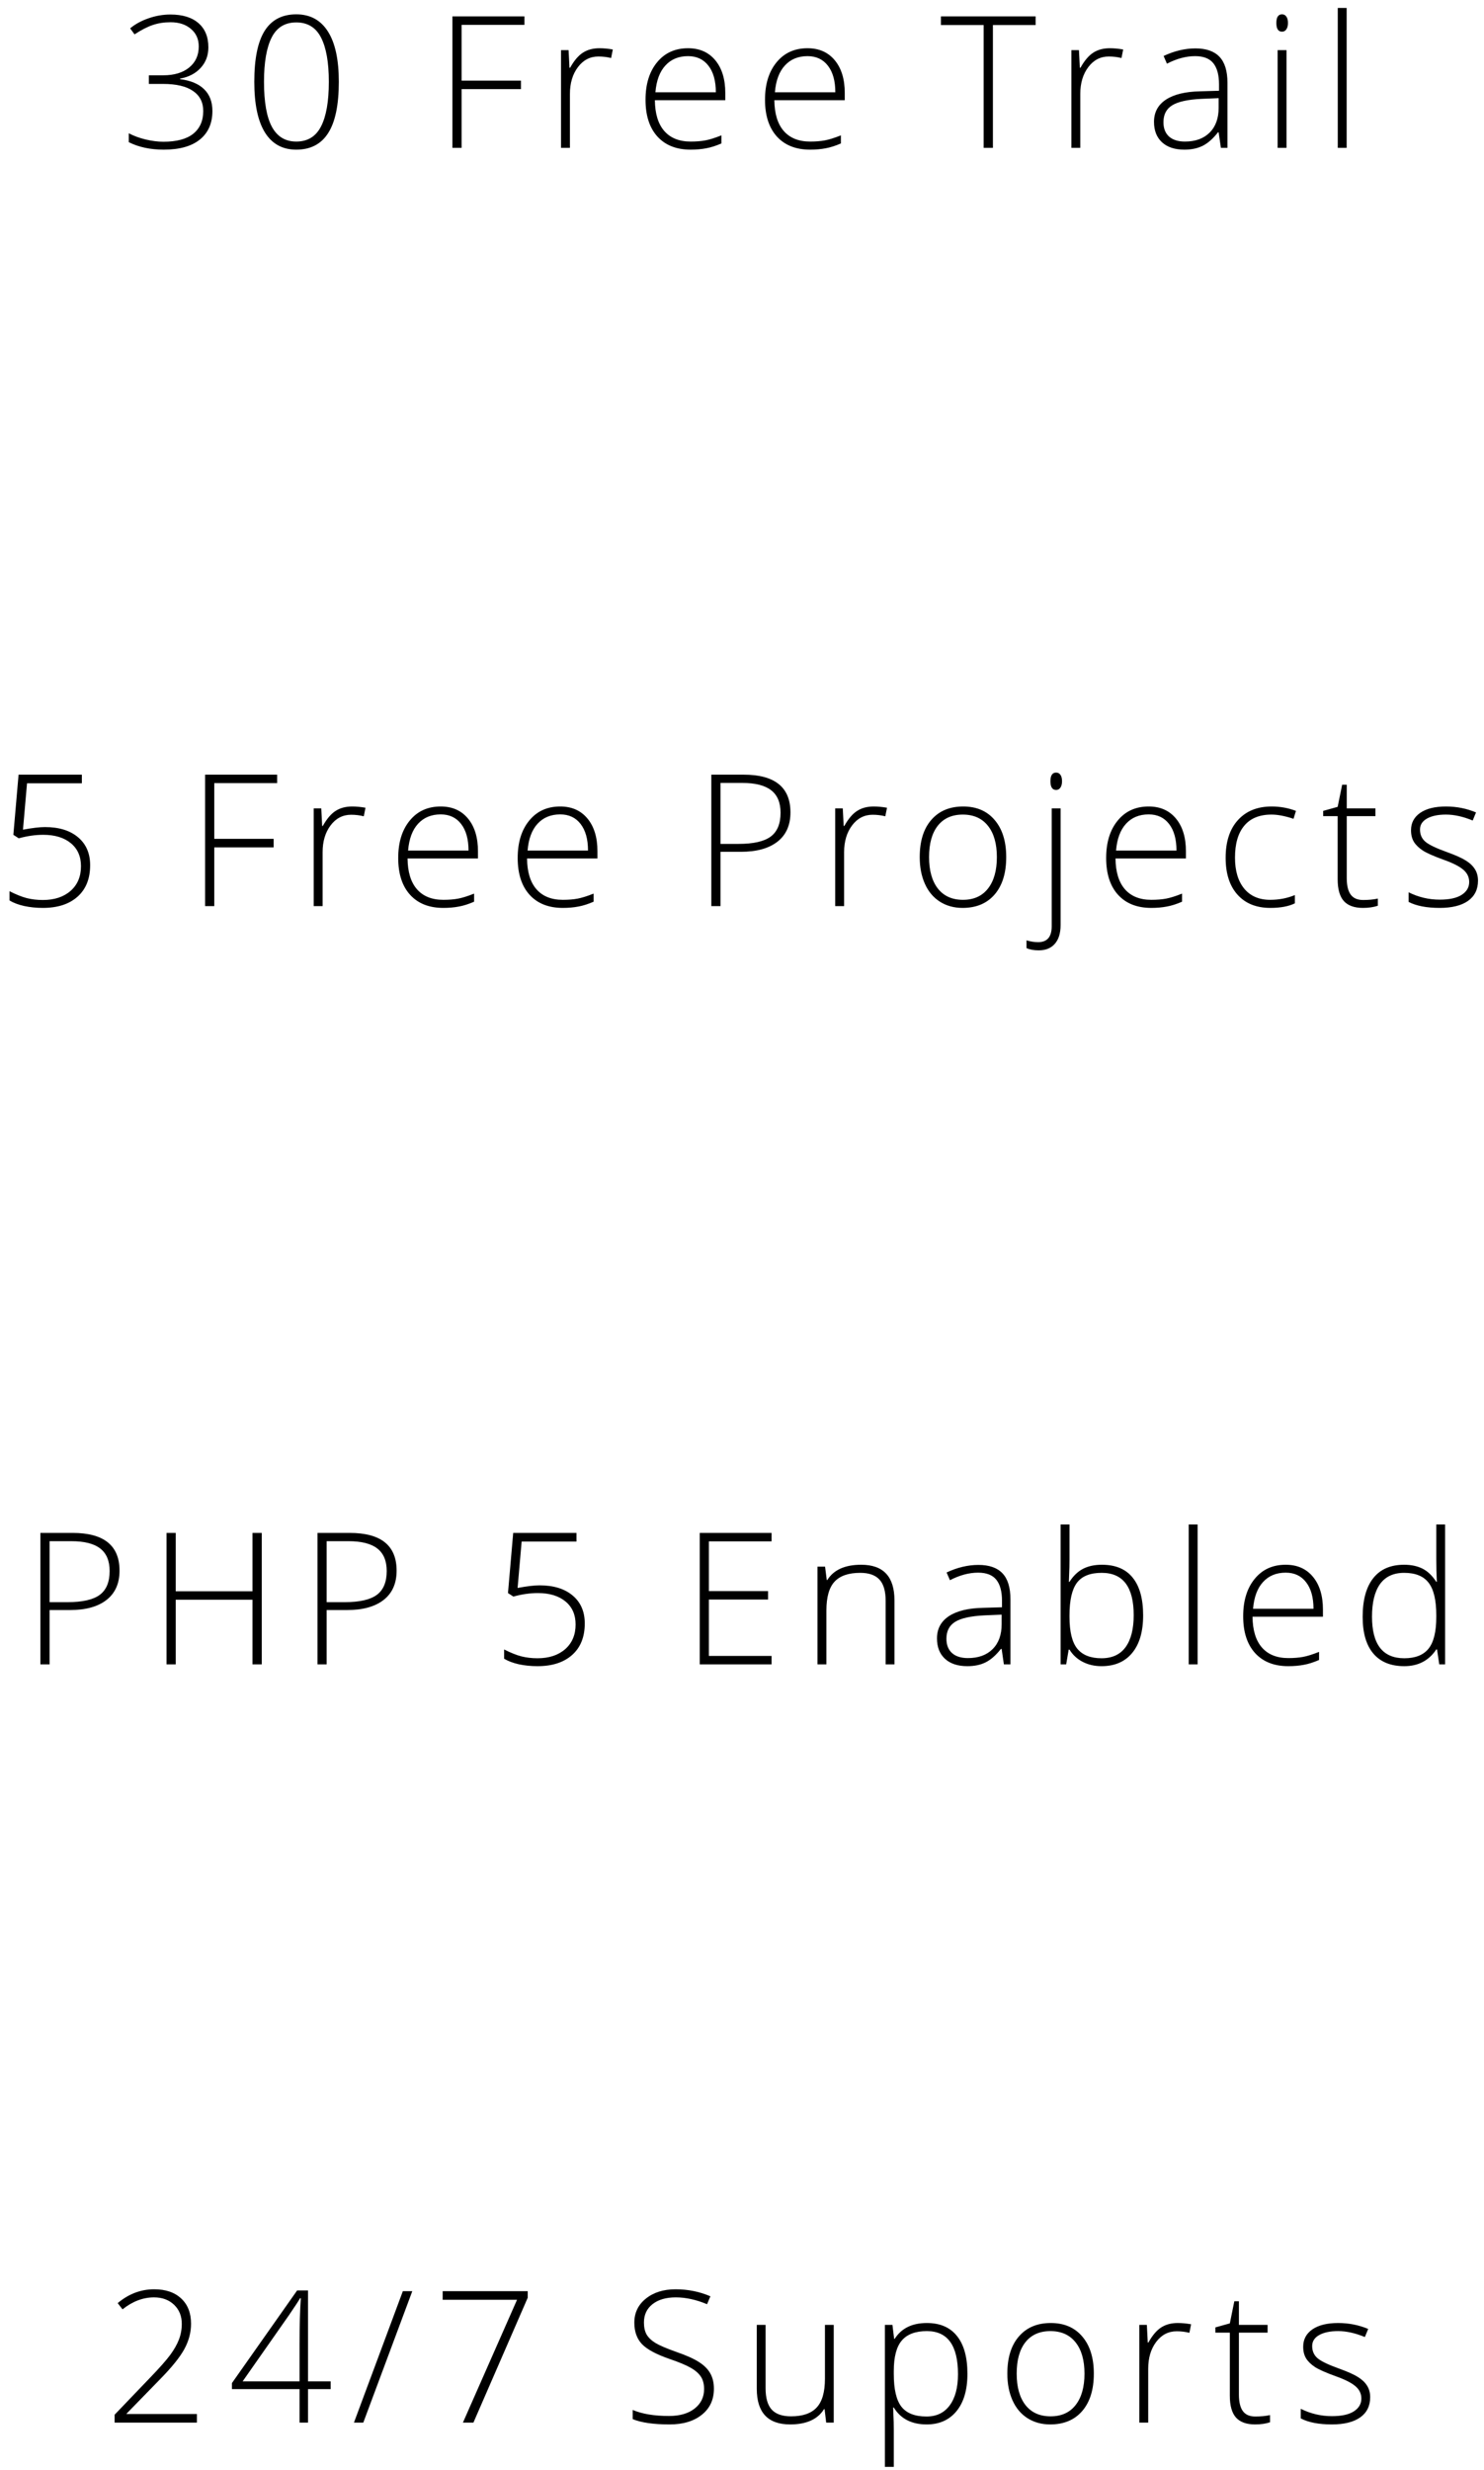 <svg width="137" height="228" viewBox="0 0 137 228" fill="none" xmlns="http://www.w3.org/2000/svg">
<path d="M19.236 4.37C19.236 5.122 18.998 5.756 18.522 6.271C18.052 6.785 17.418 7.114 16.621 7.258V7.308C17.595 7.43 18.337 7.74 18.846 8.238C19.355 8.736 19.609 9.405 19.609 10.247C19.609 11.381 19.222 12.261 18.447 12.886C17.678 13.506 16.569 13.816 15.119 13.816C13.885 13.816 12.808 13.586 11.89 13.127V12.305C12.354 12.549 12.875 12.74 13.45 12.878C14.031 13.016 14.576 13.085 15.085 13.085C16.308 13.085 17.227 12.839 17.841 12.347C18.456 11.849 18.763 11.149 18.763 10.247C18.763 9.444 18.447 8.827 17.816 8.396C17.191 7.964 16.27 7.748 15.052 7.748H13.741V6.951H15.069C16.076 6.951 16.873 6.713 17.459 6.237C18.052 5.756 18.348 5.106 18.348 4.287C18.348 3.611 18.107 3.072 17.625 2.668C17.149 2.258 16.524 2.054 15.749 2.054C15.146 2.054 14.596 2.139 14.098 2.311C13.6 2.477 13.041 2.765 12.421 3.174L12.014 2.618C12.485 2.225 13.052 1.915 13.716 1.688C14.38 1.456 15.052 1.34 15.733 1.34C16.851 1.34 17.714 1.605 18.323 2.137C18.931 2.662 19.236 3.407 19.236 4.37ZM31.279 7.549C31.279 9.679 30.952 11.257 30.299 12.28C29.652 13.304 28.669 13.816 27.352 13.816C26.085 13.816 25.122 13.29 24.464 12.239C23.805 11.182 23.476 9.618 23.476 7.549C23.476 5.435 23.794 3.869 24.43 2.851C25.072 1.832 26.046 1.323 27.352 1.323C28.631 1.323 29.605 1.852 30.274 2.909C30.944 3.96 31.279 5.507 31.279 7.549ZM24.372 7.549C24.372 9.43 24.619 10.822 25.111 11.724C25.604 12.621 26.351 13.069 27.352 13.069C28.398 13.069 29.159 12.604 29.635 11.674C30.116 10.745 30.357 9.369 30.357 7.549C30.357 5.756 30.116 4.395 29.635 3.465C29.159 2.535 28.398 2.07 27.352 2.07C26.306 2.07 25.548 2.535 25.078 3.465C24.608 4.395 24.372 5.756 24.372 7.549ZM42.614 13.65H41.767V1.514H48.416V2.294H42.614V7.441H48.093V8.229H42.614V13.65ZM55.346 4.453C55.728 4.453 56.137 4.491 56.574 4.569L56.417 5.357C56.04 5.263 55.65 5.216 55.246 5.216C54.477 5.216 53.846 5.543 53.354 6.196C52.861 6.849 52.615 7.673 52.615 8.669V13.65H51.793V4.627H52.49L52.573 6.254H52.632C53.002 5.59 53.398 5.125 53.819 4.859C54.239 4.588 54.748 4.453 55.346 4.453ZM63.761 13.816C62.45 13.816 61.426 13.412 60.69 12.604C59.959 11.796 59.594 10.664 59.594 9.209C59.594 7.77 59.948 6.619 60.657 5.756C61.365 4.887 62.32 4.453 63.52 4.453C64.583 4.453 65.421 4.823 66.036 5.565C66.65 6.306 66.957 7.314 66.957 8.586V9.25H60.458C60.468 10.49 60.756 11.436 61.321 12.089C61.891 12.742 62.704 13.069 63.761 13.069C64.276 13.069 64.727 13.033 65.114 12.961C65.507 12.889 66.002 12.734 66.6 12.496V13.243C66.091 13.464 65.621 13.614 65.189 13.691C64.757 13.774 64.281 13.816 63.761 13.816ZM63.52 5.183C62.652 5.183 61.954 5.471 61.429 6.046C60.903 6.616 60.596 7.441 60.507 8.52H66.085C66.085 7.474 65.859 6.658 65.405 6.071C64.951 5.479 64.323 5.183 63.52 5.183ZM74.791 13.816C73.48 13.816 72.456 13.412 71.72 12.604C70.99 11.796 70.624 10.664 70.624 9.209C70.624 7.77 70.978 6.619 71.687 5.756C72.395 4.887 73.35 4.453 74.55 4.453C75.613 4.453 76.451 4.823 77.066 5.565C77.68 6.306 77.987 7.314 77.987 8.586V9.25H71.487C71.499 10.49 71.786 11.436 72.351 12.089C72.921 12.742 73.734 13.069 74.791 13.069C75.306 13.069 75.757 13.033 76.144 12.961C76.537 12.889 77.032 12.734 77.63 12.496V13.243C77.121 13.464 76.651 13.614 76.219 13.691C75.787 13.774 75.311 13.816 74.791 13.816ZM74.55 5.183C73.682 5.183 72.984 5.471 72.459 6.046C71.933 6.616 71.626 7.441 71.537 8.52H77.115C77.115 7.474 76.889 6.658 76.435 6.071C75.981 5.479 75.353 5.183 74.55 5.183ZM91.663 13.65H90.808V2.311H86.866V1.514H95.606V2.311H91.663V13.65ZM102.461 4.453C102.843 4.453 103.252 4.491 103.69 4.569L103.532 5.357C103.156 5.263 102.765 5.216 102.361 5.216C101.592 5.216 100.961 5.543 100.469 6.196C99.976 6.849 99.73 7.673 99.73 8.669V13.65H98.908V4.627H99.606L99.689 6.254H99.747C100.118 5.59 100.513 5.125 100.934 4.859C101.354 4.588 101.863 4.453 102.461 4.453ZM112.711 13.65L112.503 12.222H112.437C111.983 12.803 111.516 13.216 111.034 13.459C110.558 13.697 109.994 13.816 109.341 13.816C108.455 13.816 107.766 13.589 107.274 13.135C106.781 12.681 106.535 12.053 106.535 11.251C106.535 10.371 106.9 9.688 107.631 9.201C108.367 8.714 109.429 8.456 110.818 8.429L112.537 8.379V7.781C112.537 6.923 112.362 6.276 112.014 5.839C111.665 5.402 111.103 5.183 110.329 5.183C109.493 5.183 108.627 5.416 107.73 5.88L107.423 5.167C108.414 4.702 109.393 4.469 110.362 4.469C111.352 4.469 112.091 4.727 112.578 5.241C113.071 5.756 113.317 6.558 113.317 7.648V13.65H112.711ZM109.391 13.069C110.353 13.069 111.112 12.795 111.665 12.247C112.224 11.694 112.503 10.927 112.503 9.948V9.06L110.926 9.126C109.659 9.187 108.754 9.386 108.212 9.724C107.675 10.056 107.407 10.576 107.407 11.284C107.407 11.849 107.578 12.289 107.921 12.604C108.27 12.914 108.76 13.069 109.391 13.069ZM118.769 13.65H117.947V4.627H118.769V13.65ZM117.831 2.12C117.831 1.589 118.005 1.323 118.354 1.323C118.525 1.323 118.658 1.392 118.752 1.531C118.852 1.669 118.902 1.866 118.902 2.12C118.902 2.369 118.852 2.566 118.752 2.709C118.658 2.853 118.525 2.925 118.354 2.925C118.005 2.925 117.831 2.657 117.831 2.12ZM124.32 13.65H123.499V0.734H124.32V13.65ZM4.147 76.353C5.442 76.353 6.46 76.666 7.201 77.291C7.948 77.917 8.322 78.777 8.322 79.873C8.322 81.118 7.935 82.087 7.16 82.778C6.385 83.47 5.317 83.816 3.956 83.816C3.353 83.816 2.78 83.758 2.237 83.642C1.695 83.52 1.241 83.348 0.876 83.127V82.272C1.474 82.576 2.005 82.789 2.47 82.911C2.935 83.027 3.43 83.085 3.956 83.085C5.018 83.085 5.87 82.806 6.512 82.247C7.154 81.683 7.475 80.922 7.475 79.964C7.475 79.062 7.163 78.354 6.537 77.839C5.912 77.325 5.062 77.067 3.989 77.067C3.27 77.067 2.517 77.175 1.731 77.391L1.233 77.067L1.714 71.514H7.558V72.311H2.495L2.121 76.594C2.985 76.434 3.66 76.353 4.147 76.353ZM19.782 83.65H18.935V71.514H25.584V72.294H19.782V77.441H25.261V78.23H19.782V83.65ZM32.514 74.453C32.896 74.453 33.305 74.491 33.742 74.569L33.584 75.357C33.208 75.263 32.818 75.216 32.414 75.216C31.645 75.216 31.014 75.543 30.521 76.196C30.029 76.849 29.783 77.673 29.783 78.669V83.65H28.961V74.627H29.658L29.741 76.254H29.799C30.17 75.59 30.566 75.125 30.986 74.859C31.407 74.588 31.916 74.453 32.514 74.453ZM40.929 83.816C39.617 83.816 38.594 83.412 37.858 82.604C37.127 81.796 36.762 80.664 36.762 79.209C36.762 77.77 37.116 76.619 37.825 75.756C38.533 74.887 39.487 74.453 40.688 74.453C41.751 74.453 42.589 74.823 43.203 75.565C43.818 76.306 44.125 77.314 44.125 78.586V79.251H37.625C37.636 80.49 37.924 81.436 38.489 82.089C39.059 82.742 39.872 83.069 40.929 83.069C41.444 83.069 41.895 83.033 42.282 82.961C42.675 82.889 43.17 82.734 43.768 82.496V83.243C43.259 83.465 42.788 83.614 42.357 83.691C41.925 83.774 41.449 83.816 40.929 83.816ZM40.688 75.183C39.819 75.183 39.122 75.471 38.596 76.046C38.071 76.616 37.764 77.441 37.675 78.52H43.253C43.253 77.474 43.026 76.658 42.573 76.071C42.119 75.479 41.491 75.183 40.688 75.183ZM51.959 83.816C50.648 83.816 49.624 83.412 48.888 82.604C48.157 81.796 47.792 80.664 47.792 79.209C47.792 77.77 48.146 76.619 48.855 75.756C49.563 74.887 50.518 74.453 51.718 74.453C52.781 74.453 53.619 74.823 54.233 75.565C54.848 76.306 55.155 77.314 55.155 78.586V79.251H48.655C48.666 80.49 48.954 81.436 49.519 82.089C50.089 82.742 50.902 83.069 51.959 83.069C52.474 83.069 52.925 83.033 53.312 82.961C53.705 82.889 54.2 82.734 54.798 82.496V83.243C54.289 83.465 53.819 83.614 53.387 83.691C52.955 83.774 52.479 83.816 51.959 83.816ZM51.718 75.183C50.85 75.183 50.152 75.471 49.627 76.046C49.101 76.616 48.794 77.441 48.705 78.52H54.283C54.283 77.474 54.056 76.658 53.603 76.071C53.149 75.479 52.521 75.183 51.718 75.183ZM72.973 75.001C72.973 76.174 72.575 77.073 71.778 77.698C70.981 78.324 69.852 78.636 68.391 78.636H66.515V83.65H65.669V71.514H68.64C71.529 71.514 72.973 72.676 72.973 75.001ZM66.515 77.906H68.184C69.551 77.906 70.538 77.682 71.147 77.233C71.756 76.78 72.06 76.046 72.06 75.034C72.06 74.099 71.772 73.407 71.197 72.959C70.621 72.505 69.731 72.278 68.524 72.278H66.515V77.906ZM80.658 74.453C81.04 74.453 81.45 74.491 81.887 74.569L81.729 75.357C81.353 75.263 80.963 75.216 80.559 75.216C79.789 75.216 79.159 75.543 78.666 76.196C78.174 76.849 77.927 77.673 77.927 78.669V83.65H77.106V74.627H77.803L77.886 76.254H77.944C78.315 75.59 78.71 75.125 79.131 74.859C79.552 74.588 80.061 74.453 80.658 74.453ZM92.892 79.126C92.892 80.598 92.535 81.749 91.821 82.579C91.107 83.404 90.122 83.816 88.866 83.816C88.075 83.816 87.377 83.625 86.774 83.243C86.171 82.861 85.709 82.314 85.388 81.6C85.067 80.886 84.907 80.061 84.907 79.126C84.907 77.654 85.263 76.508 85.977 75.689C86.691 74.865 87.671 74.453 88.916 74.453C90.156 74.453 91.127 74.87 91.829 75.706C92.538 76.536 92.892 77.676 92.892 79.126ZM85.77 79.126C85.77 80.366 86.041 81.334 86.583 82.031C87.131 82.723 87.903 83.069 88.899 83.069C89.895 83.069 90.665 82.723 91.207 82.031C91.755 81.334 92.029 80.366 92.029 79.126C92.029 77.881 91.752 76.915 91.199 76.229C90.651 75.543 89.879 75.2 88.883 75.2C87.887 75.2 87.117 75.543 86.575 76.229C86.038 76.91 85.77 77.875 85.77 79.126ZM95.887 87.734C95.444 87.734 95.071 87.665 94.766 87.526V86.812C95.148 86.923 95.505 86.978 95.837 86.978C96.673 86.978 97.091 86.492 97.091 85.518V74.627H97.912V85.401C97.912 86.148 97.735 86.724 97.381 87.128C97.032 87.532 96.534 87.734 95.887 87.734ZM96.974 72.12C96.974 71.589 97.149 71.323 97.497 71.323C97.669 71.323 97.802 71.392 97.896 71.531C97.995 71.669 98.045 71.866 98.045 72.12C98.045 72.369 97.995 72.566 97.896 72.71C97.802 72.853 97.669 72.925 97.497 72.925C97.149 72.925 96.974 72.657 96.974 72.12ZM106.286 83.816C104.975 83.816 103.951 83.412 103.215 82.604C102.484 81.796 102.119 80.664 102.119 79.209C102.119 77.77 102.473 76.619 103.182 75.756C103.89 74.887 104.845 74.453 106.045 74.453C107.108 74.453 107.946 74.823 108.56 75.565C109.175 76.306 109.482 77.314 109.482 78.586V79.251H102.982C102.993 80.49 103.281 81.436 103.846 82.089C104.416 82.742 105.229 83.069 106.286 83.069C106.801 83.069 107.252 83.033 107.639 82.961C108.032 82.889 108.527 82.734 109.125 82.496V83.243C108.616 83.465 108.145 83.614 107.714 83.691C107.282 83.774 106.806 83.816 106.286 83.816ZM106.045 75.183C105.177 75.183 104.479 75.471 103.954 76.046C103.428 76.616 103.121 77.441 103.032 78.52H108.61C108.61 77.474 108.383 76.658 107.93 76.071C107.476 75.479 106.848 75.183 106.045 75.183ZM117.275 83.816C115.985 83.816 114.975 83.409 114.245 82.596C113.514 81.782 113.149 80.648 113.149 79.192C113.149 77.698 113.528 76.536 114.286 75.706C115.045 74.87 116.082 74.453 117.399 74.453C118.179 74.453 118.927 74.588 119.64 74.859L119.416 75.59C118.636 75.33 117.958 75.2 117.383 75.2C116.276 75.2 115.437 75.543 114.867 76.229C114.297 76.91 114.012 77.892 114.012 79.176C114.012 80.393 114.297 81.348 114.867 82.04C115.437 82.726 116.234 83.069 117.258 83.069C118.077 83.069 118.838 82.922 119.541 82.629V83.393C118.965 83.675 118.21 83.816 117.275 83.816ZM125.839 83.085C126.36 83.085 126.813 83.041 127.201 82.953V83.617C126.802 83.749 126.343 83.816 125.823 83.816C125.026 83.816 124.437 83.603 124.055 83.177C123.678 82.751 123.49 82.081 123.49 81.168V75.341H122.154V74.859L123.49 74.486L123.905 72.444H124.329V74.627H126.977V75.341H124.329V81.052C124.329 81.743 124.45 82.255 124.694 82.587C124.937 82.919 125.319 83.085 125.839 83.085ZM136.446 81.301C136.446 82.109 136.139 82.731 135.525 83.168C134.91 83.6 134.039 83.816 132.91 83.816C131.704 83.816 130.746 83.63 130.038 83.26V82.372C130.945 82.825 131.903 83.052 132.91 83.052C133.801 83.052 134.476 82.906 134.935 82.612C135.4 82.314 135.633 81.918 135.633 81.425C135.633 80.972 135.447 80.59 135.077 80.28C134.711 79.97 134.108 79.665 133.267 79.367C132.365 79.04 131.731 78.761 131.366 78.528C131.001 78.29 130.724 78.025 130.536 77.731C130.353 77.433 130.262 77.07 130.262 76.644C130.262 75.969 130.544 75.435 131.109 75.042C131.679 74.649 132.473 74.453 133.491 74.453C134.465 74.453 135.389 74.635 136.264 75.001L135.956 75.748C135.071 75.382 134.249 75.2 133.491 75.2C132.755 75.2 132.171 75.322 131.74 75.565C131.308 75.808 131.092 76.146 131.092 76.578C131.092 77.048 131.258 77.424 131.59 77.707C131.928 77.989 132.584 78.304 133.557 78.653C134.371 78.946 134.963 79.212 135.334 79.45C135.705 79.682 135.981 79.948 136.164 80.247C136.352 80.545 136.446 80.897 136.446 81.301ZM11.035 145C11.035 146.174 10.636 147.073 9.839 147.698C9.042 148.324 7.914 148.636 6.453 148.636H4.577V153.65H3.73V141.514H6.702C9.59 141.514 11.035 142.676 11.035 145ZM4.577 147.906H6.245C7.612 147.906 8.6 147.682 9.208 147.233C9.817 146.78 10.121 146.046 10.121 145.034C10.121 144.098 9.834 143.407 9.258 142.958C8.683 142.505 7.792 142.278 6.585 142.278H4.577V147.906ZM24.165 153.65H23.31V147.682H16.221V153.65H15.374V141.514H16.221V146.901H23.31V141.514H24.165V153.65ZM36.614 145C36.614 146.174 36.216 147.073 35.419 147.698C34.622 148.324 33.493 148.636 32.032 148.636H30.156V153.65H29.31V141.514H32.281C35.17 141.514 36.614 142.676 36.614 145ZM30.156 147.906H31.825C33.192 147.906 34.179 147.682 34.788 147.233C35.397 146.78 35.701 146.046 35.701 145.034C35.701 144.098 35.413 143.407 34.838 142.958C34.262 142.505 33.371 142.278 32.165 142.278H30.156V147.906ZM49.809 146.354C51.104 146.354 52.122 146.666 52.864 147.292C53.611 147.917 53.984 148.777 53.984 149.873C53.984 151.118 53.597 152.087 52.822 152.778C52.048 153.47 50.98 153.816 49.618 153.816C49.015 153.816 48.442 153.758 47.9 153.642C47.358 153.52 46.904 153.348 46.539 153.127V152.272C47.136 152.576 47.668 152.789 48.133 152.911C48.597 153.027 49.093 153.085 49.618 153.085C50.681 153.085 51.533 152.806 52.175 152.247C52.817 151.683 53.138 150.922 53.138 149.964C53.138 149.062 52.825 148.354 52.2 147.839C51.575 147.325 50.725 147.067 49.651 147.067C48.932 147.067 48.179 147.175 47.394 147.391L46.896 147.067L47.377 141.514H53.221V142.311H48.157L47.784 146.594C48.647 146.434 49.322 146.354 49.809 146.354ZM71.23 153.65H64.598V141.514H71.23V142.294H65.445V146.885H70.906V147.665H65.445V152.87H71.23V153.65ZM81.762 153.65V147.798C81.762 146.89 81.571 146.232 81.189 145.822C80.808 145.407 80.216 145.2 79.413 145.2C78.334 145.2 77.543 145.474 77.039 146.021C76.541 146.564 76.292 147.446 76.292 148.669V153.65H75.47V144.627H76.168L76.325 145.864H76.375C76.962 144.923 78.005 144.453 79.504 144.453C81.552 144.453 82.576 145.551 82.576 147.748V153.65H81.762ZM92.676 153.65L92.469 152.222H92.402C91.948 152.803 91.481 153.215 90.999 153.459C90.523 153.697 89.959 153.816 89.306 153.816C88.421 153.816 87.732 153.589 87.239 153.135C86.747 152.681 86.5 152.053 86.5 151.251C86.5 150.371 86.866 149.688 87.596 149.201C88.332 148.714 89.394 148.456 90.784 148.429L92.502 148.379V147.781C92.502 146.924 92.328 146.276 91.979 145.839C91.63 145.402 91.069 145.183 90.294 145.183C89.458 145.183 88.592 145.416 87.696 145.88L87.388 145.167C88.379 144.702 89.359 144.469 90.327 144.469C91.318 144.469 92.056 144.727 92.543 145.241C93.036 145.756 93.282 146.558 93.282 147.648V153.65H92.676ZM89.356 153.069C90.319 153.069 91.077 152.795 91.63 152.247C92.189 151.694 92.469 150.927 92.469 149.948V149.06L90.891 149.126C89.624 149.187 88.719 149.386 88.177 149.724C87.64 150.056 87.372 150.576 87.372 151.284C87.372 151.849 87.543 152.289 87.887 152.604C88.235 152.914 88.725 153.069 89.356 153.069ZM101.722 144.453C102.984 144.453 103.933 144.851 104.569 145.648C105.211 146.439 105.532 147.599 105.532 149.126C105.532 150.626 105.195 151.782 104.52 152.596C103.85 153.409 102.907 153.816 101.689 153.816C101.047 153.816 100.469 153.683 99.954 153.417C99.44 153.152 99.033 152.776 98.734 152.289H98.659L98.427 153.65H97.912V140.734H98.734V143.979C98.734 144.466 98.723 144.915 98.701 145.324L98.676 146.03H98.734C99.077 145.487 99.489 145.089 99.971 144.834C100.458 144.58 101.042 144.453 101.722 144.453ZM101.706 145.2C100.643 145.2 99.882 145.504 99.423 146.113C98.964 146.722 98.734 147.726 98.734 149.126V149.267C98.734 150.628 98.972 151.605 99.448 152.197C99.929 152.789 100.676 153.085 101.689 153.085C102.674 153.085 103.416 152.742 103.914 152.056C104.412 151.364 104.661 150.382 104.661 149.109C104.661 146.503 103.676 145.2 101.706 145.2ZM110.561 153.65H109.739V140.734H110.561V153.65ZM118.935 153.816C117.623 153.816 116.6 153.412 115.864 152.604C115.133 151.796 114.768 150.664 114.768 149.209C114.768 147.77 115.122 146.619 115.83 145.756C116.539 144.887 117.493 144.453 118.694 144.453C119.757 144.453 120.595 144.823 121.209 145.565C121.823 146.306 122.131 147.314 122.131 148.586V149.25H115.631C115.642 150.49 115.93 151.436 116.494 152.089C117.064 152.742 117.878 153.069 118.935 153.069C119.449 153.069 119.9 153.033 120.288 152.961C120.681 152.889 121.176 152.734 121.774 152.496V153.243C121.265 153.465 120.794 153.614 120.363 153.691C119.931 153.774 119.455 153.816 118.935 153.816ZM118.694 145.183C117.825 145.183 117.128 145.471 116.602 146.046C116.077 146.616 115.769 147.441 115.681 148.52H121.259C121.259 147.474 121.032 146.658 120.578 146.071C120.125 145.479 119.497 145.183 118.694 145.183ZM129.625 144.453C130.278 144.453 130.842 144.572 131.318 144.81C131.794 145.048 132.22 145.454 132.596 146.03H132.646C132.613 145.333 132.596 144.649 132.596 143.979V140.734H133.41V153.65H132.87L132.663 152.272H132.596C131.91 153.301 130.925 153.816 129.641 153.816C128.396 153.816 127.444 153.429 126.786 152.654C126.127 151.879 125.798 150.75 125.798 149.267C125.798 147.707 126.124 146.514 126.777 145.689C127.43 144.865 128.379 144.453 129.625 144.453ZM129.625 145.2C128.64 145.2 127.898 145.546 127.4 146.237C126.907 146.929 126.661 147.933 126.661 149.25C126.661 151.807 127.655 153.085 129.641 153.085C130.659 153.085 131.406 152.789 131.882 152.197C132.358 151.605 132.596 150.628 132.596 149.267V149.126C132.596 147.731 132.361 146.73 131.891 146.121C131.426 145.507 130.67 145.2 129.625 145.2ZM18.177 223.65H10.581V222.919L13.81 219.549C14.718 218.609 15.354 217.889 15.72 217.391C16.085 216.893 16.353 216.417 16.525 215.963C16.696 215.51 16.782 215.034 16.782 214.536C16.782 213.811 16.544 213.221 16.068 212.768C15.592 212.314 14.975 212.087 14.217 212.087C13.204 212.087 12.236 212.455 11.312 213.191L10.864 212.618C11.876 211.766 13 211.34 14.234 211.34C15.291 211.34 16.121 211.622 16.724 212.187C17.333 212.751 17.637 213.528 17.637 214.519C17.637 215.321 17.432 216.099 17.023 216.852C16.619 217.599 15.877 218.523 14.798 219.624L11.685 222.82V222.853H18.177V223.65ZM30.526 220.554H28.435V223.65H27.654V220.554H21.412V219.998L27.43 211.448H28.435V219.84H30.526V220.554ZM27.654 219.84V216.37C27.654 214.699 27.693 213.296 27.771 212.162H27.704C27.594 212.366 27.253 212.887 26.683 213.722L22.4 219.84H27.654ZM38.062 211.514L33.538 223.65H32.675L37.19 211.514H38.062ZM42.734 223.65L47.731 212.311H40.866V211.514H48.718V212.12L43.705 223.65H42.734ZM65.906 220.521C65.906 221.533 65.533 222.336 64.785 222.928C64.044 223.52 63.056 223.816 61.822 223.816C60.339 223.816 59.202 223.653 58.41 223.326V222.479C59.285 222.85 60.4 223.036 61.756 223.036C62.752 223.036 63.54 222.809 64.121 222.355C64.708 221.896 65.001 221.295 65.001 220.554C65.001 220.094 64.904 219.715 64.711 219.417C64.517 219.112 64.202 218.835 63.764 218.586C63.327 218.337 62.685 218.069 61.839 217.781C60.599 217.355 59.741 216.896 59.266 216.403C58.795 215.905 58.56 215.244 58.56 214.419C58.56 213.512 58.914 212.773 59.622 212.203C60.336 211.628 61.252 211.34 62.37 211.34C63.51 211.34 64.581 211.556 65.582 211.987L65.275 212.718C64.268 212.297 63.305 212.087 62.387 212.087C61.49 212.087 60.776 212.294 60.245 212.709C59.714 213.125 59.448 213.689 59.448 214.403C59.448 214.851 59.528 215.219 59.689 215.507C59.855 215.795 60.123 216.055 60.494 216.287C60.865 216.514 61.501 216.788 62.403 217.109C63.349 217.435 64.061 217.754 64.537 218.063C65.012 218.368 65.358 218.716 65.574 219.109C65.795 219.497 65.906 219.967 65.906 220.521ZM70.677 214.627V220.471C70.677 221.378 70.868 222.04 71.25 222.455C71.632 222.864 72.224 223.069 73.026 223.069C74.1 223.069 74.889 222.798 75.392 222.255C75.901 221.713 76.156 220.83 76.156 219.607V214.627H76.969V223.65H76.272L76.123 222.405H76.073C75.486 223.346 74.443 223.816 72.944 223.816C70.891 223.816 69.864 222.717 69.864 220.521V214.627H70.677ZM85.551 223.816C84.162 223.816 83.149 223.296 82.513 222.255H82.454L82.479 222.953C82.502 223.362 82.513 223.81 82.513 224.297V227.734H81.691V214.627H82.388L82.546 215.914H82.596C83.215 214.94 84.206 214.453 85.567 214.453C86.785 214.453 87.712 214.854 88.348 215.656C88.99 216.453 89.311 217.615 89.311 219.143C89.311 220.626 88.973 221.777 88.298 222.596C87.629 223.409 86.713 223.816 85.551 223.816ZM85.534 223.085C86.458 223.085 87.172 222.742 87.676 222.056C88.185 221.37 88.439 220.41 88.439 219.176C88.439 216.525 87.482 215.2 85.567 215.2C84.516 215.2 83.744 215.49 83.251 216.071C82.759 216.647 82.513 217.588 82.513 218.894V219.159C82.513 220.57 82.748 221.577 83.218 222.181C83.694 222.784 84.466 223.085 85.534 223.085ZM100.98 219.126C100.98 220.598 100.623 221.749 99.909 222.579C99.196 223.404 98.21 223.816 96.954 223.816C96.163 223.816 95.466 223.625 94.862 223.243C94.259 222.861 93.797 222.313 93.476 221.6C93.155 220.886 92.995 220.061 92.995 219.126C92.995 217.654 93.352 216.508 94.066 215.689C94.779 214.865 95.759 214.453 97.004 214.453C98.244 214.453 99.215 214.87 99.918 215.706C100.626 216.536 100.98 217.676 100.98 219.126ZM93.858 219.126C93.858 220.366 94.129 221.334 94.672 222.031C95.219 222.723 95.992 223.069 96.987 223.069C97.984 223.069 98.753 222.723 99.295 222.031C99.843 221.334 100.117 220.366 100.117 219.126C100.117 217.881 99.84 216.915 99.287 216.229C98.739 215.543 97.967 215.2 96.971 215.2C95.975 215.2 95.206 215.543 94.663 216.229C94.126 216.91 93.858 217.875 93.858 219.126ZM108.731 214.453C109.113 214.453 109.523 214.491 109.96 214.569L109.802 215.357C109.426 215.263 109.036 215.216 108.632 215.216C107.863 215.216 107.232 215.543 106.739 216.196C106.247 216.849 106.001 217.673 106.001 218.669V223.65H105.179V214.627H105.876L105.959 216.254H106.017C106.388 215.59 106.784 215.125 107.204 214.859C107.625 214.588 108.134 214.453 108.731 214.453ZM115.885 223.085C116.405 223.085 116.859 223.041 117.246 222.953V223.617C116.848 223.75 116.389 223.816 115.869 223.816C115.072 223.816 114.482 223.603 114.1 223.177C113.724 222.751 113.536 222.081 113.536 221.168V215.341H112.2V214.859L113.536 214.486L113.951 212.444H114.374V214.627H117.022V215.341H114.374V221.052C114.374 221.743 114.496 222.255 114.74 222.587C114.983 222.919 115.365 223.085 115.885 223.085ZM126.492 221.301C126.492 222.109 126.185 222.731 125.57 223.168C124.956 223.6 124.085 223.816 122.956 223.816C121.749 223.816 120.792 223.631 120.084 223.26V222.372C120.991 222.825 121.949 223.052 122.956 223.052C123.847 223.052 124.522 222.906 124.981 222.612C125.446 222.313 125.678 221.918 125.678 221.425C125.678 220.972 125.493 220.59 125.122 220.28C124.757 219.97 124.154 219.666 123.313 219.367C122.411 219.04 121.777 218.761 121.412 218.528C121.047 218.29 120.77 218.025 120.582 217.731C120.399 217.433 120.308 217.07 120.308 216.644C120.308 215.969 120.59 215.435 121.154 215.042C121.724 214.649 122.519 214.453 123.537 214.453C124.511 214.453 125.435 214.635 126.309 215L126.002 215.748C125.117 215.382 124.295 215.2 123.537 215.2C122.801 215.2 122.217 215.321 121.785 215.565C121.354 215.808 121.138 216.146 121.138 216.578C121.138 217.048 121.304 217.424 121.636 217.707C121.973 217.989 122.629 218.304 123.603 218.653C124.417 218.946 125.009 219.212 125.38 219.45C125.75 219.682 126.027 219.948 126.21 220.247C126.398 220.545 126.492 220.897 126.492 221.301Z" fill="black"/>
</svg>
